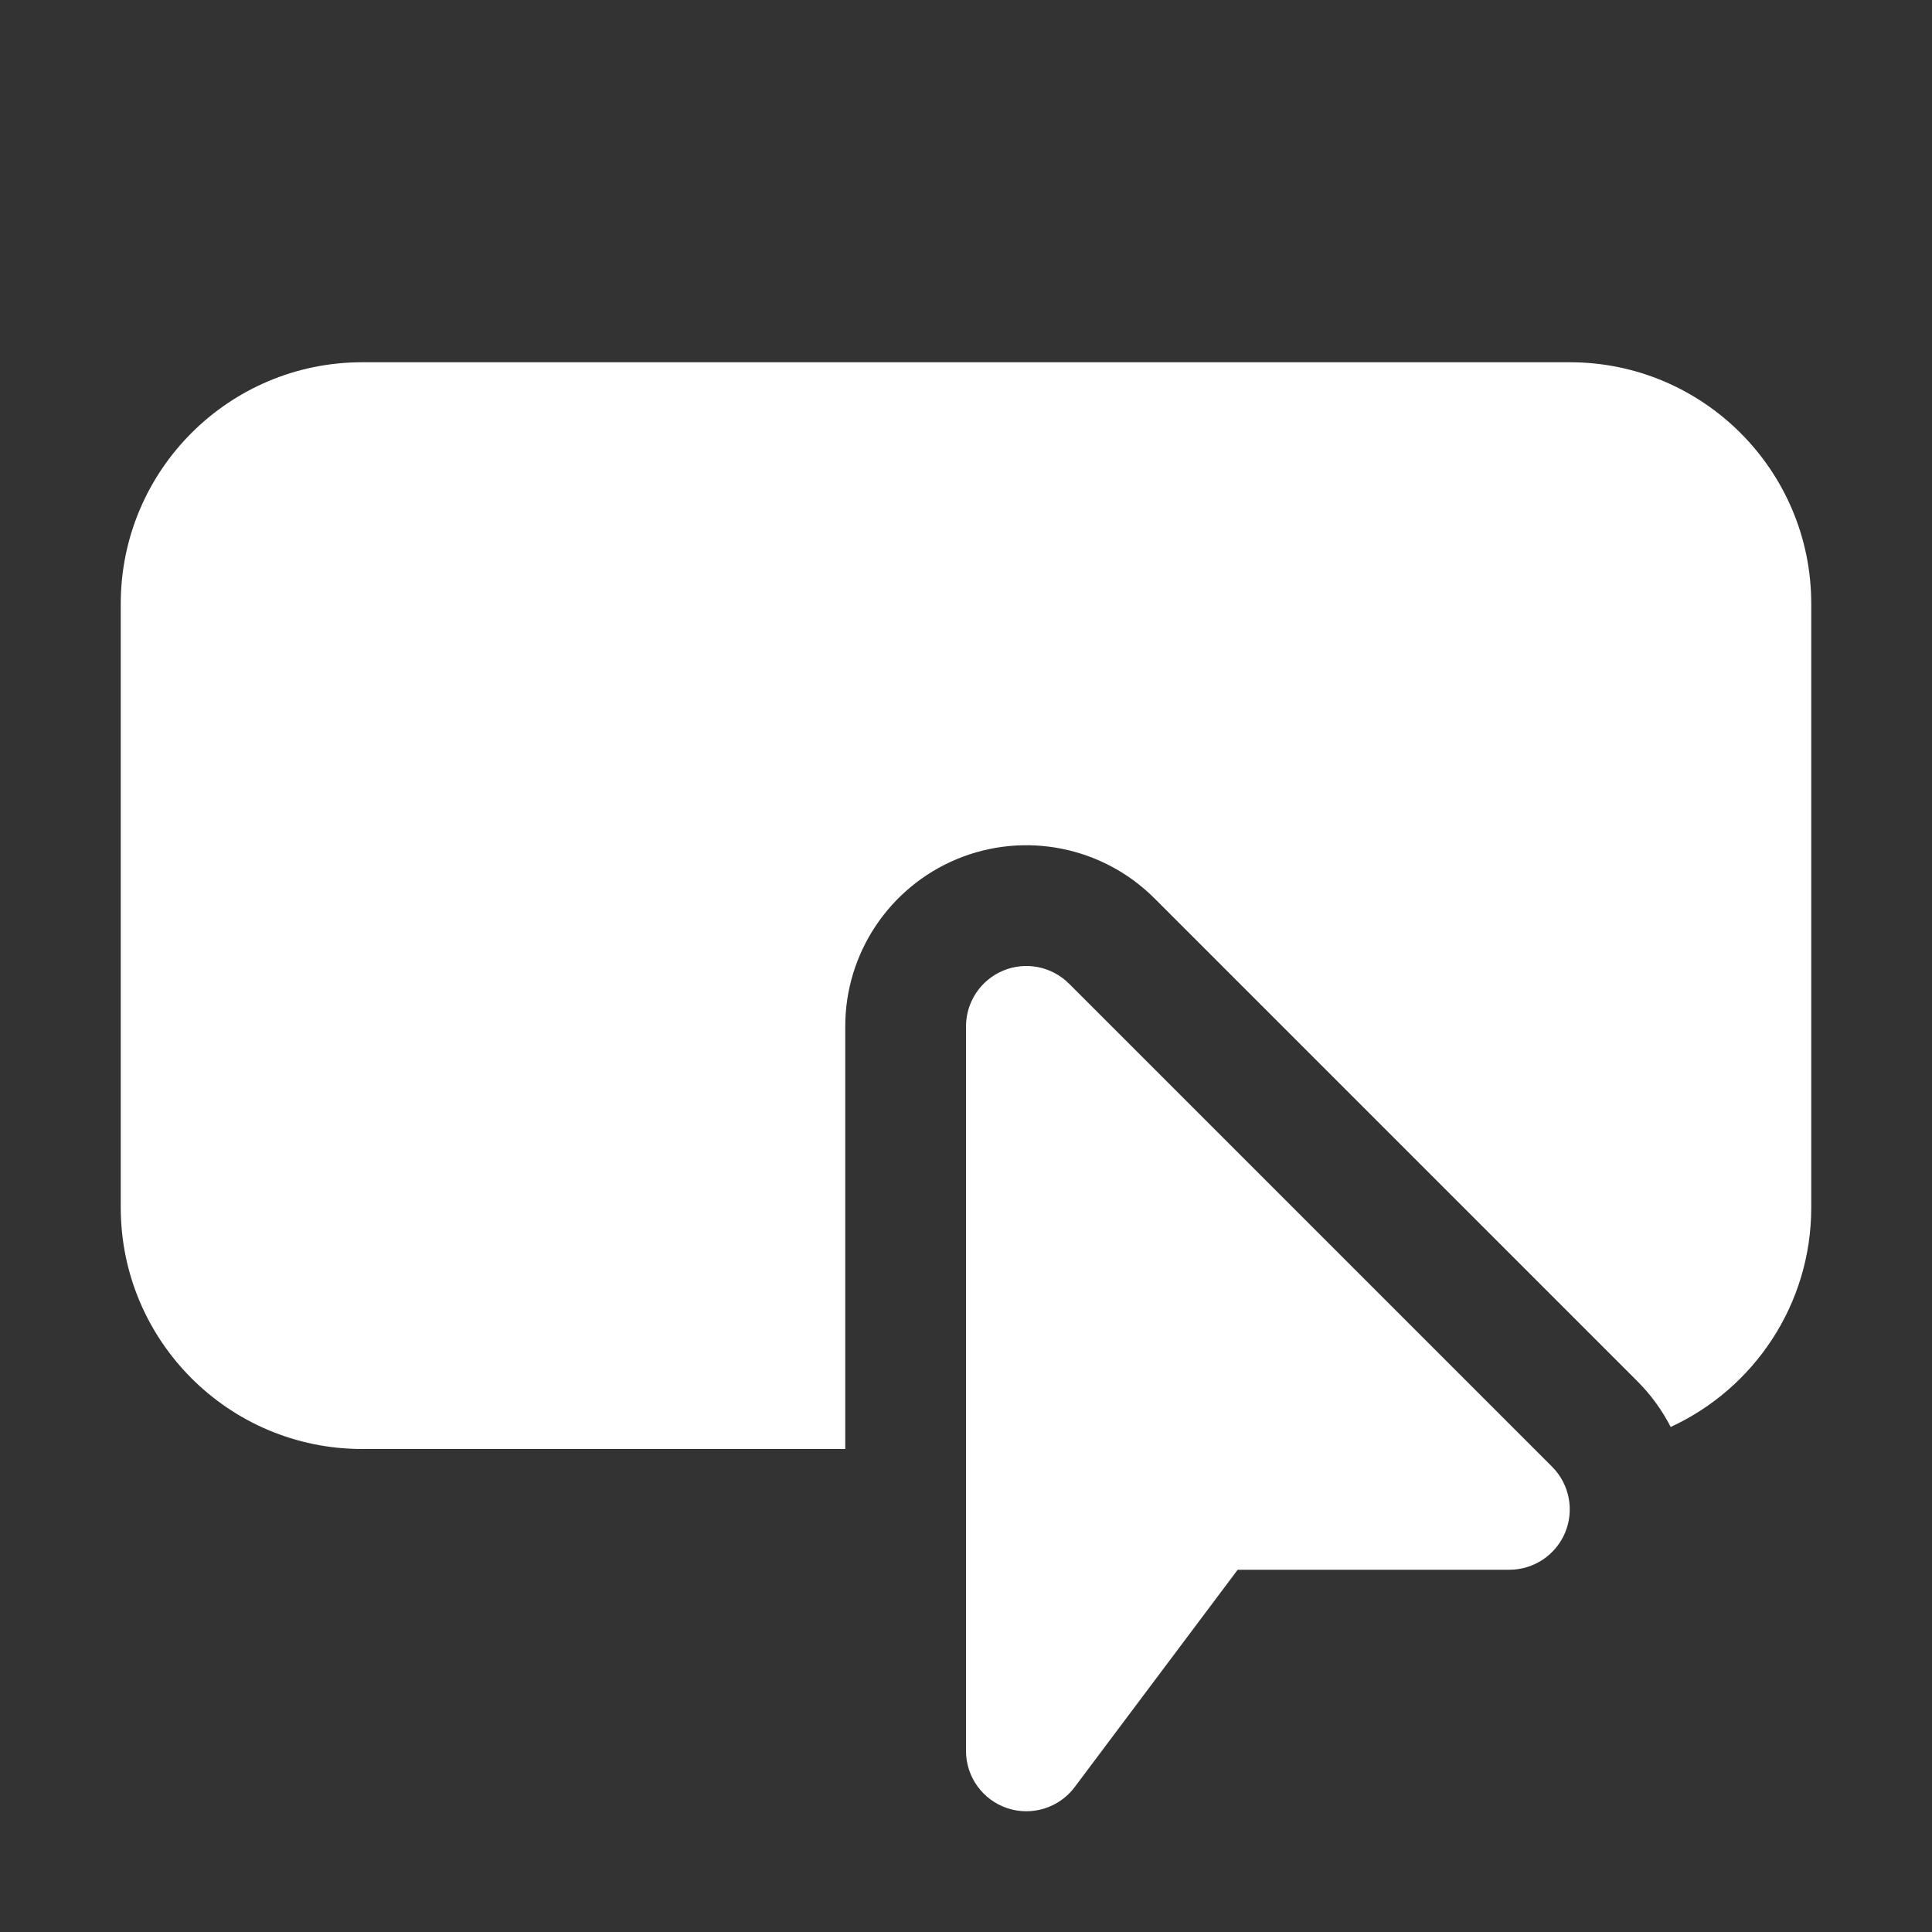 <svg width="32" height="32" viewBox="0 0 32 32" fill="none" xmlns="http://www.w3.org/2000/svg">
<rect x="0" y="0" width="32" height="32" fill="#333333" stroke="none"/>
<path d="M2 10C2 7.791 3.791 6 6 6H26C28.209 6 30 7.791 30 10V20C30 21.612 29.046 23.002 27.672 23.635C27.531 23.36 27.347 23.105 27.121 22.879L19.121 14.879C18.263 14.021 16.973 13.764 15.852 14.228C14.731 14.693 14 15.787 14 17V24H6C3.791 24 2 22.209 2 20V10ZM16 29C16 29.43 16.275 29.813 16.684 29.949C17.092 30.085 17.542 29.944 17.8 29.6L20.5 26H25C25.404 26 25.769 25.756 25.924 25.383C26.079 25.009 25.993 24.579 25.707 24.293L17.707 16.293C17.421 16.007 16.991 15.921 16.617 16.076C16.244 16.231 16 16.596 16 17V29Z" fill="#ffffff"/>
</svg>
